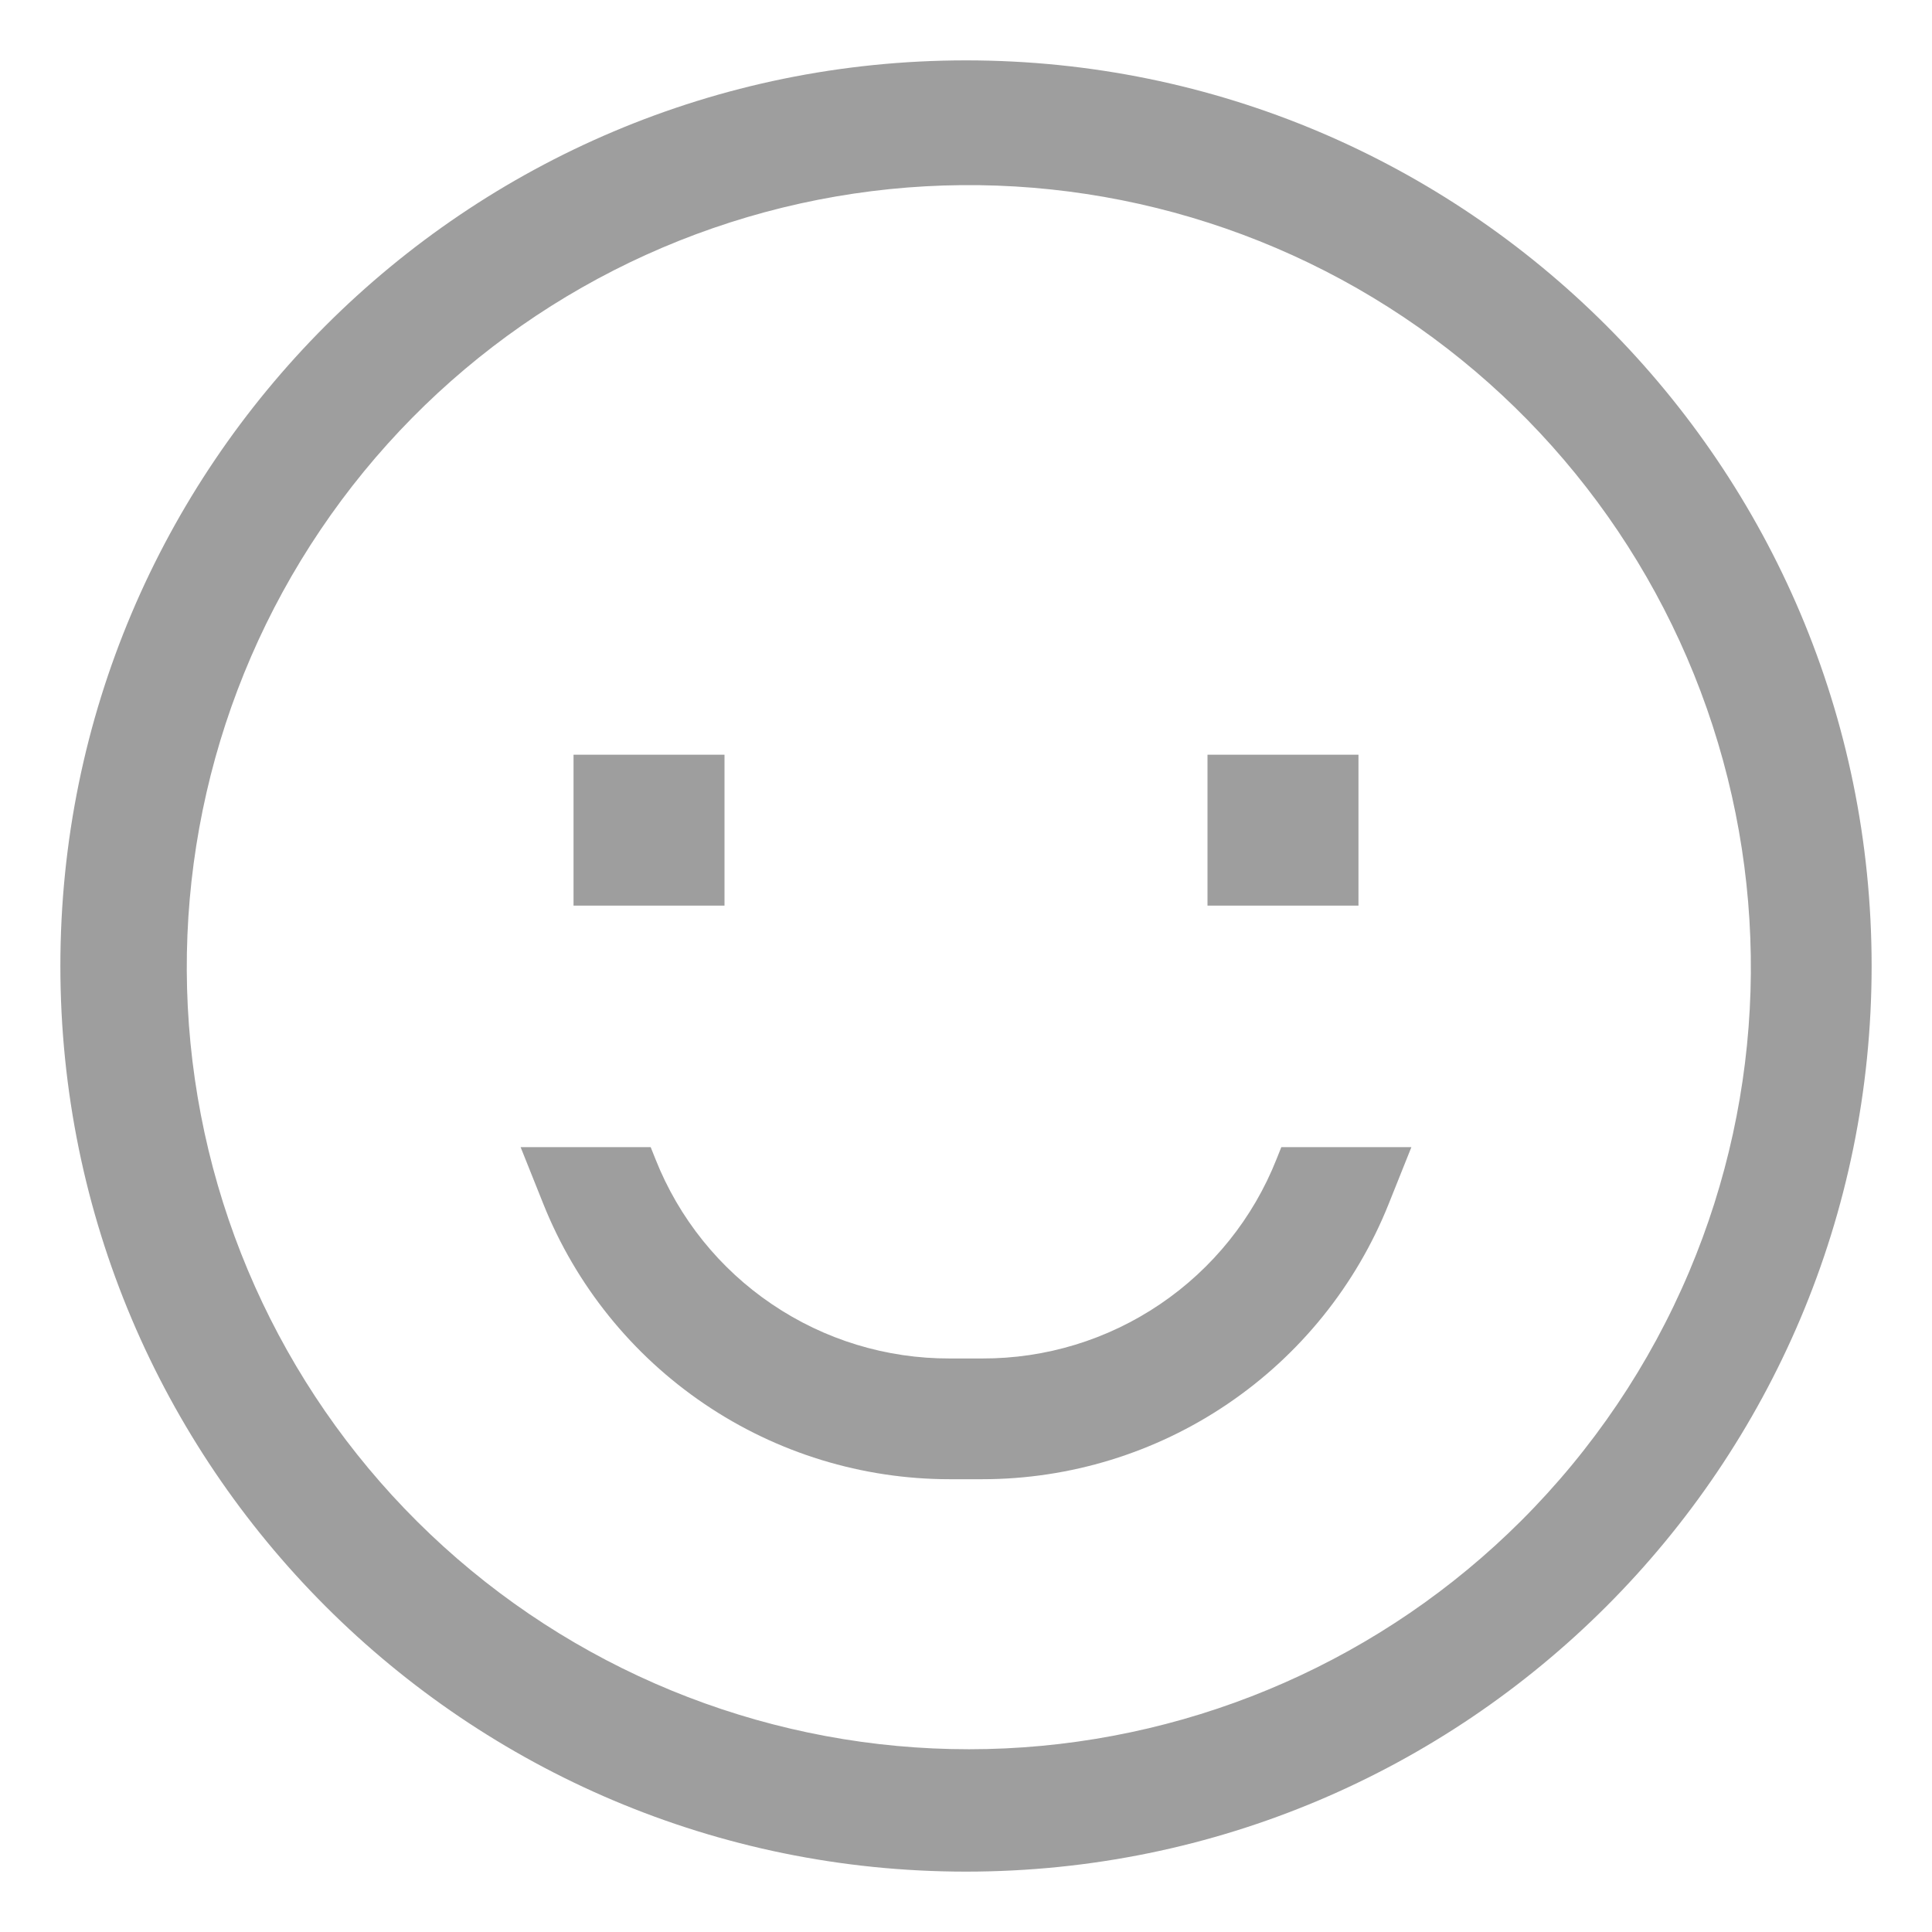<svg xmlns="http://www.w3.org/2000/svg" width="28" height="28" viewBox="0 0 28 28" fill="none">
  <g clip-path="url(#clip0_1_20)">
    <path d="M14 0.875C6.751 0.875 0.875 6.751 0.875 14C0.875 21.249 6.751 27.125 14 27.125C21.249 27.125 27.125 21.249 27.125 14C27.125 6.751 21.249 0.875 14 0.875ZM22.043 22.043C20.049 24.032 17.386 25.206 14.572 25.339C11.759 25.471 8.997 24.551 6.826 22.758C4.654 20.965 3.227 18.427 2.824 15.64C2.42 12.853 3.069 10.015 4.644 7.68C6.218 5.345 8.606 3.68 11.341 3.009C14.076 2.338 16.963 2.71 19.44 4.051C21.916 5.393 23.804 7.608 24.736 10.266C25.668 12.923 25.578 15.833 24.482 18.427C23.911 19.779 23.082 21.007 22.043 22.043Z" fill="#9E9E9E"/>
    <path d="M8.312 10.938H10.5V13.125H8.312V10.938ZM17.5 10.938H19.688V13.125H17.5V10.938ZM18.5 16.8C18.162 17.654 17.574 18.386 16.813 18.901C16.052 19.417 15.154 19.691 14.235 19.688H13.765C12.846 19.691 11.948 19.417 11.187 18.901C10.426 18.387 9.838 17.654 9.5 16.8L9.43 16.625H7.545L7.875 17.45C8.346 18.627 9.159 19.636 10.209 20.347C11.258 21.058 12.497 21.438 13.765 21.438H14.235C15.503 21.438 16.742 21.058 17.791 20.347C18.841 19.636 19.654 18.627 20.125 17.45L20.455 16.625H18.57L18.5 16.8Z" fill="#9E9E9E"/>
  </g>
  <defs>
    <clipPath id="clip0_1_20">
      <rect width="28" height="28" fill="white"/>
    </clipPath>
  </defs>
</svg>
